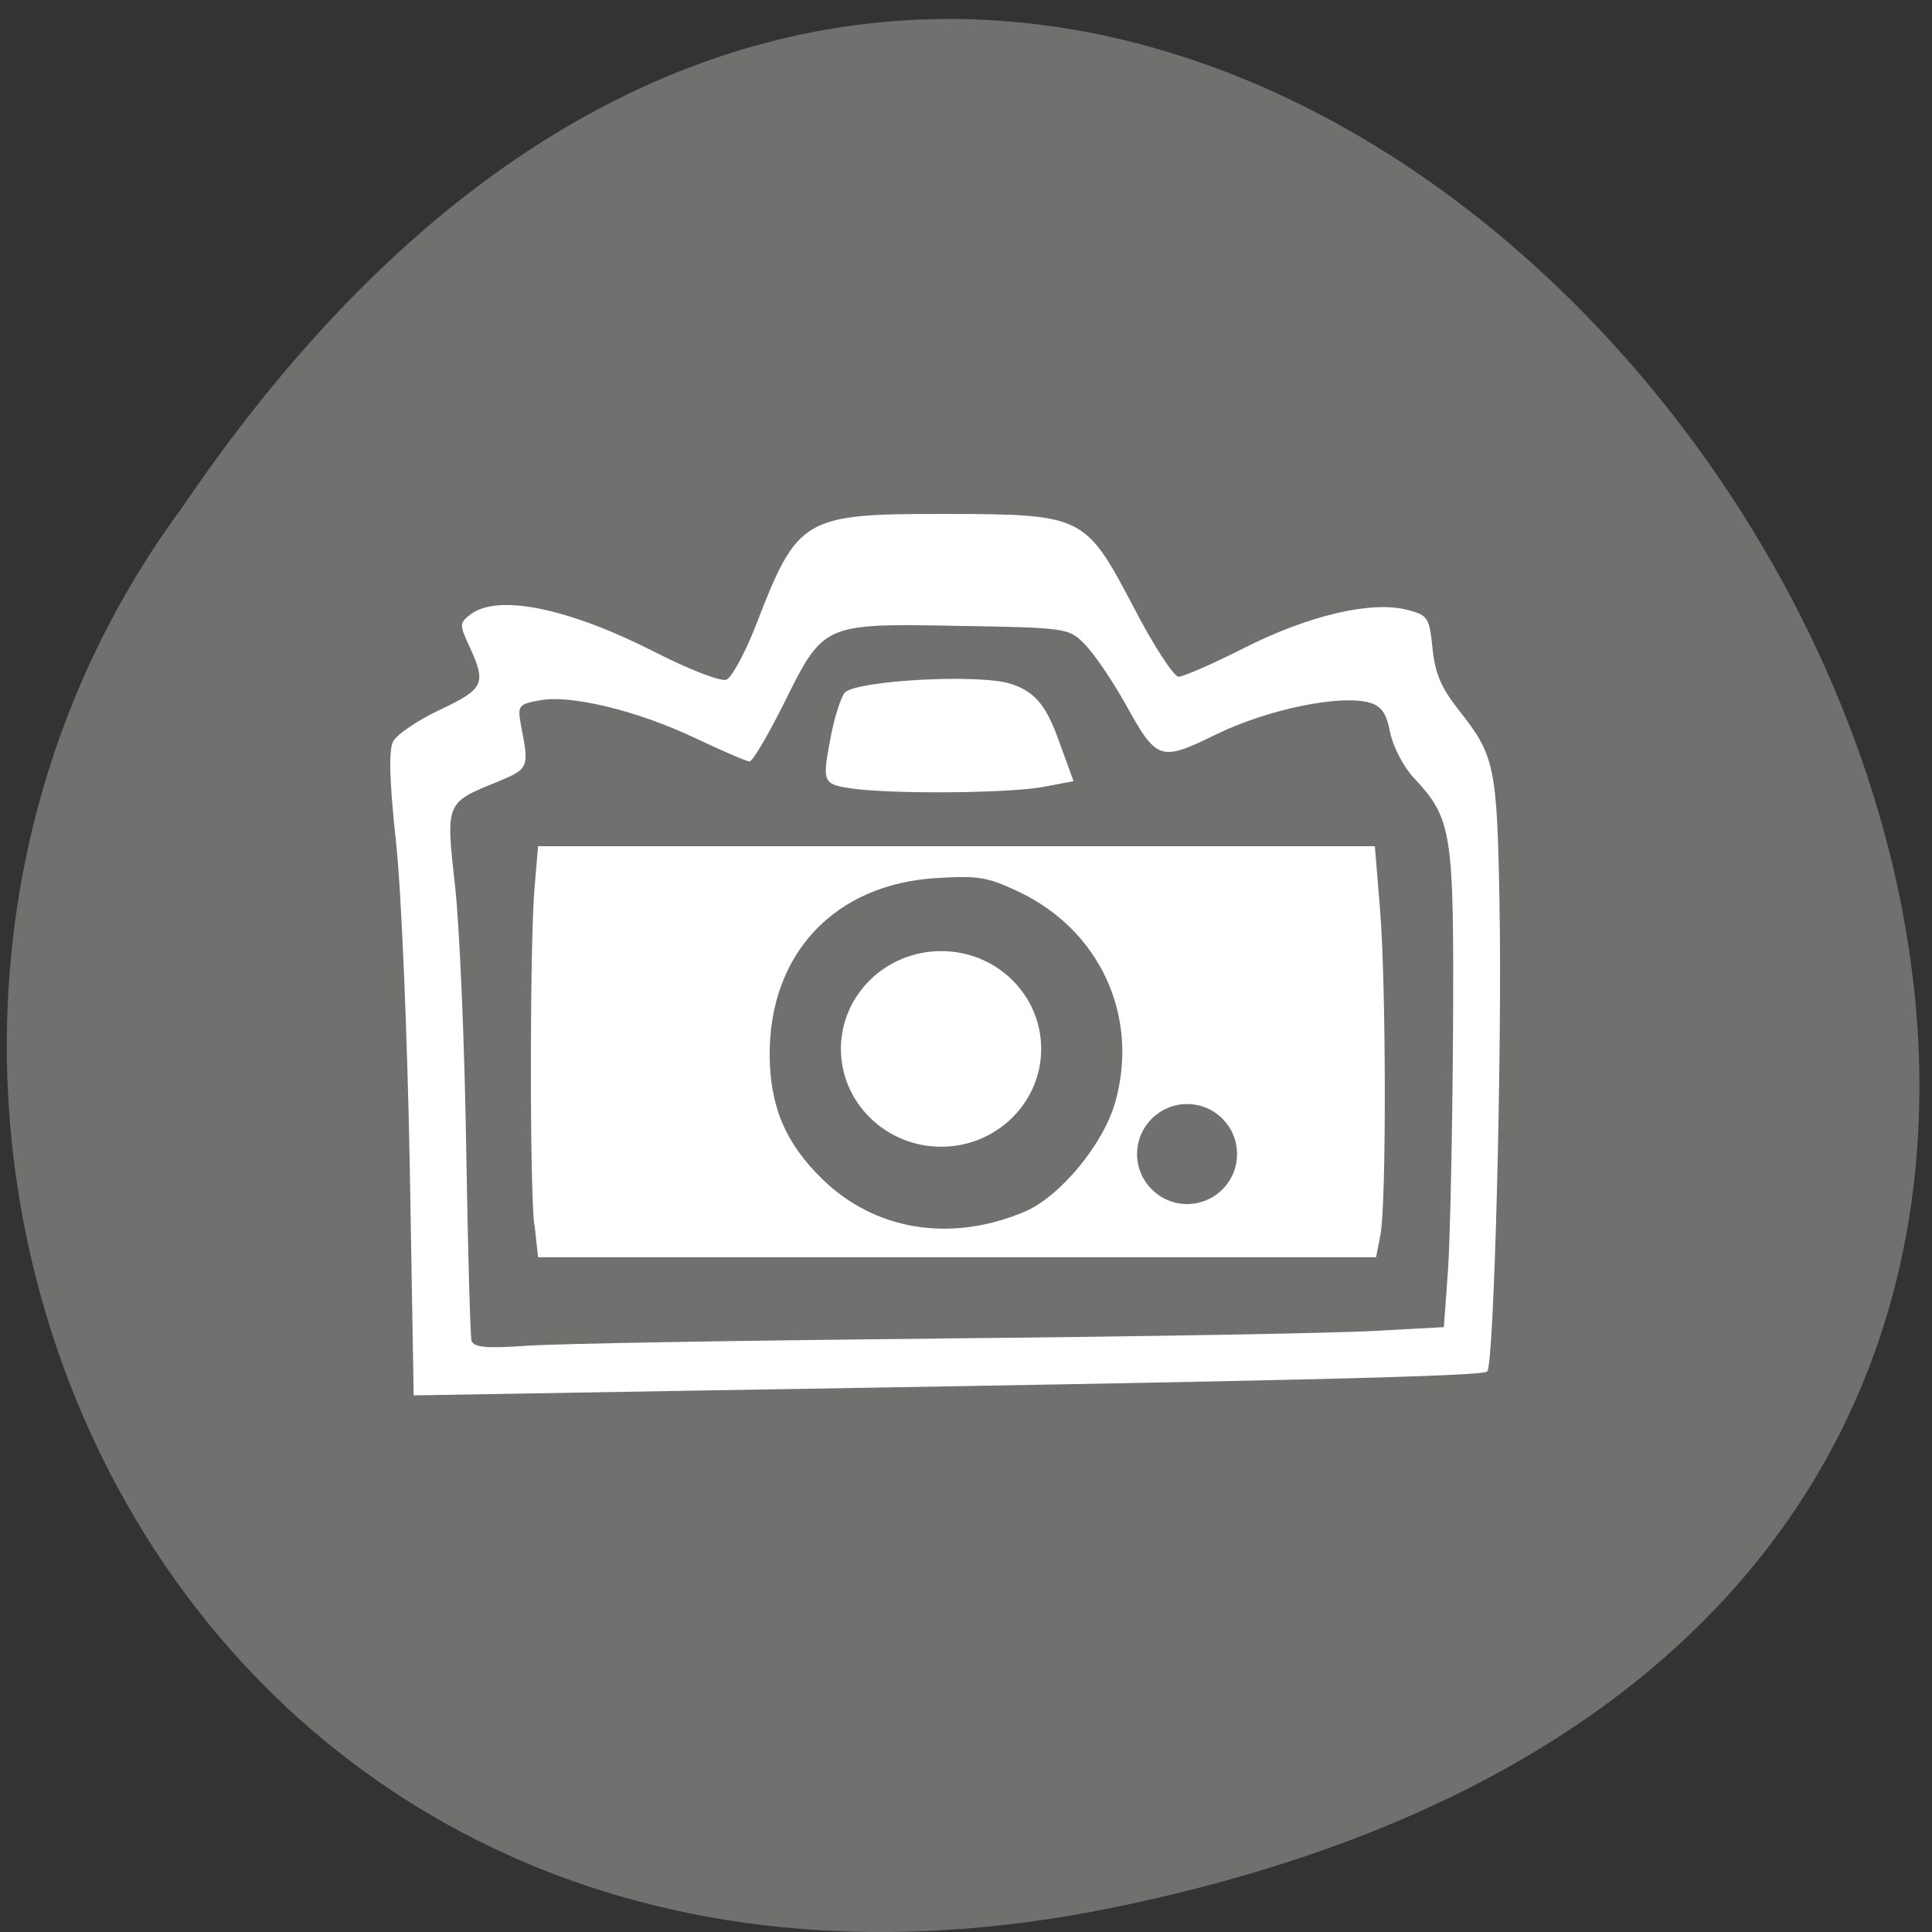 <svg xmlns="http://www.w3.org/2000/svg" viewBox="0 0 24 24"><rect x="0" y="0" width="24" height="24" fill="#333333" stroke="none"/><path d="m 13.816 23.699 c 22.77 -4.641 1.43 -36.563 -11.559 -17.387 c -5.504 7.449 -0.152 19.773 11.559 17.387" fill="#70706e"/><g fill="#fff"><path d="m 10.543 9.789 c -0.313 -0.047 -0.328 -0.086 -0.234 -0.578 c 0.051 -0.293 0.141 -0.566 0.191 -0.613 c 0.18 -0.148 1.656 -0.227 2.051 -0.105 c 0.293 0.094 0.434 0.254 0.586 0.664 l 0.199 0.547 l -0.371 0.07 c -0.426 0.082 -1.922 0.094 -2.418 0.016"/><path d="m 5.09 14.469 c -0.031 -1.629 -0.102 -3.348 -0.168 -3.984 c -0.086 -0.789 -0.094 -1.164 -0.039 -1.273 c 0.047 -0.09 0.309 -0.266 0.582 -0.395 c 0.547 -0.258 0.578 -0.324 0.371 -0.777 c -0.133 -0.285 -0.129 -0.301 0.012 -0.41 c 0.34 -0.254 1.203 -0.078 2.27 0.461 c 0.441 0.227 0.836 0.379 0.906 0.352 c 0.066 -0.027 0.23 -0.328 0.363 -0.668 c 0.523 -1.355 0.59 -1.391 2.352 -1.391 c 1.723 0.004 1.742 0.016 2.344 1.16 c 0.246 0.477 0.5 0.863 0.559 0.863 c 0.055 0 0.434 -0.164 0.832 -0.367 c 0.801 -0.402 1.578 -0.582 2.02 -0.461 c 0.242 0.063 0.262 0.094 0.301 0.473 c 0.031 0.309 0.105 0.488 0.324 0.766 c 0.449 0.566 0.477 0.699 0.508 2.383 c 0.035 1.805 -0.066 5.75 -0.152 5.836 c -0.055 0.059 -2.418 0.117 -9.867 0.238 l -3.469 0.059 m 6.551 -0.707 c 2.48 -0.023 4.902 -0.066 5.379 -0.094 l 0.867 -0.047 l 0.051 -0.699 c 0.027 -0.383 0.055 -1.719 0.063 -2.965 c 0.012 -2.5 -0.008 -2.645 -0.488 -3.16 c -0.125 -0.133 -0.258 -0.387 -0.293 -0.563 c -0.047 -0.242 -0.109 -0.328 -0.258 -0.371 c -0.363 -0.102 -1.254 0.082 -1.887 0.387 c -0.719 0.352 -0.75 0.34 -1.148 -0.379 c -0.156 -0.277 -0.375 -0.602 -0.488 -0.719 c -0.207 -0.215 -0.211 -0.219 -1.563 -0.242 c -1.703 -0.031 -1.691 -0.035 -2.184 0.957 c -0.199 0.398 -0.391 0.727 -0.43 0.727 c -0.035 0 -0.336 -0.129 -0.672 -0.289 c -0.715 -0.34 -1.559 -0.547 -1.941 -0.469 c -0.258 0.047 -0.27 0.066 -0.227 0.305 c 0.105 0.539 0.102 0.543 -0.305 0.711 c -0.633 0.258 -0.629 0.25 -0.512 1.301 c 0.055 0.5 0.117 1.949 0.137 3.219 c 0.02 1.27 0.051 2.359 0.066 2.418 c 0.027 0.082 0.18 0.098 0.68 0.063 c 0.352 -0.027 2.668 -0.066 5.152 -0.09"/><path d="m 6.637 15.219 c -0.059 -0.512 -0.055 -3.547 0.004 -4.199 l 0.043 -0.508 h 10.395 l 0.066 0.805 c 0.074 0.949 0.078 3.609 0.004 4.02 l -0.055 0.281 h -10.41 l -0.043 -0.395 m 6.082 -0.168 c 0.445 -0.188 0.988 -0.844 1.133 -1.371 c 0.297 -1.066 -0.195 -2.133 -1.207 -2.609 c -0.383 -0.18 -0.492 -0.199 -1.01 -0.168 c -1.266 0.074 -2.082 0.934 -2.078 2.199 c 0.004 0.641 0.199 1.102 0.66 1.547 c 0.652 0.633 1.59 0.785 2.5 0.402"/><path d="m 12.934 13.03 c 0 0.668 -0.555 1.215 -1.242 1.215 c -0.688 0 -1.246 -0.547 -1.246 -1.215 c 0 -0.672 0.559 -1.215 1.246 -1.215 c 0.688 0 1.242 0.543 1.242 1.215"/></g><path d="m 15.367 14.336 c 0 0.344 -0.277 0.621 -0.621 0.621 c -0.34 0 -0.621 -0.277 -0.621 -0.621 c 0 -0.344 0.281 -0.621 0.621 -0.621 c 0.344 0 0.621 0.277 0.621 0.621" fill="#70706e"/></svg>